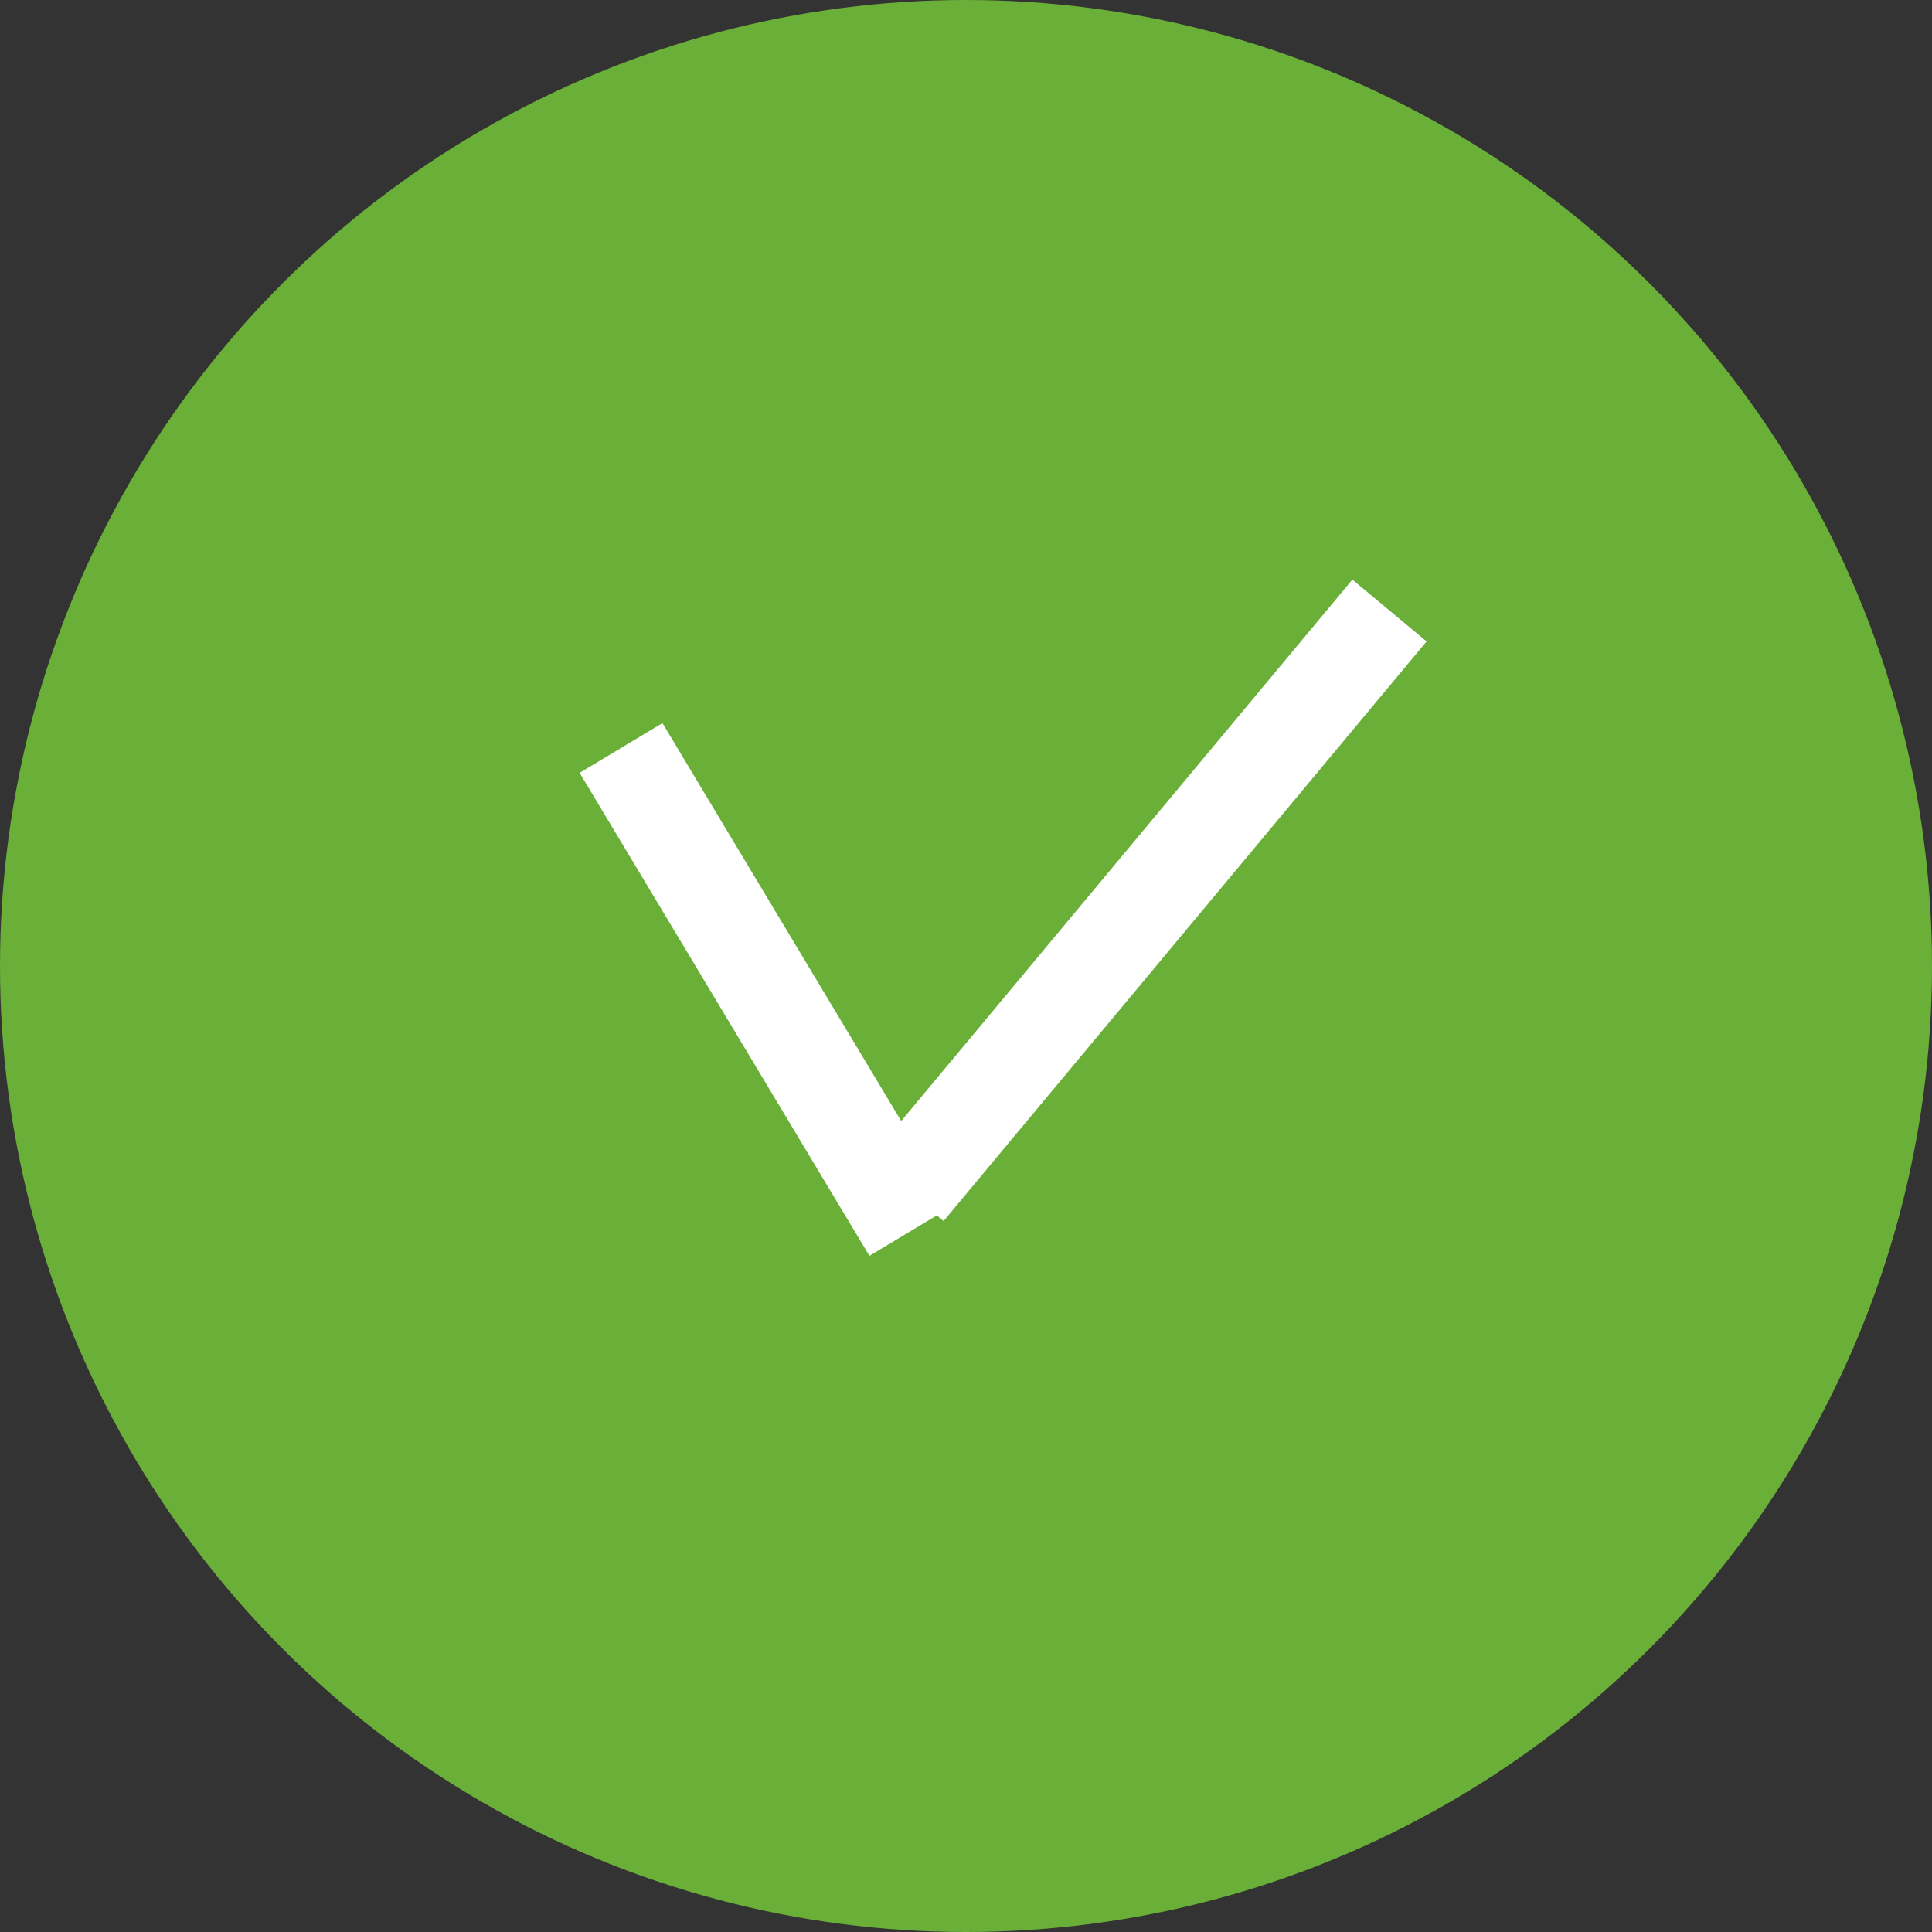 <svg width="20" height="20" viewBox="0 0 20 20" fill="none" xmlns="http://www.w3.org/2000/svg">
<rect x="0" y="0" width="20" height="20" fill="#333333" stroke="none"/>
<circle cx="10" cy="10" r="10" fill="#6AAF38"/>
<line x1="6.429" y1="7.743" x2="9.429" y2="12.743" stroke="white"/>
<line x1="14.384" y1="6.32" x2="9.384" y2="12.32" stroke="white"/>
</svg>
